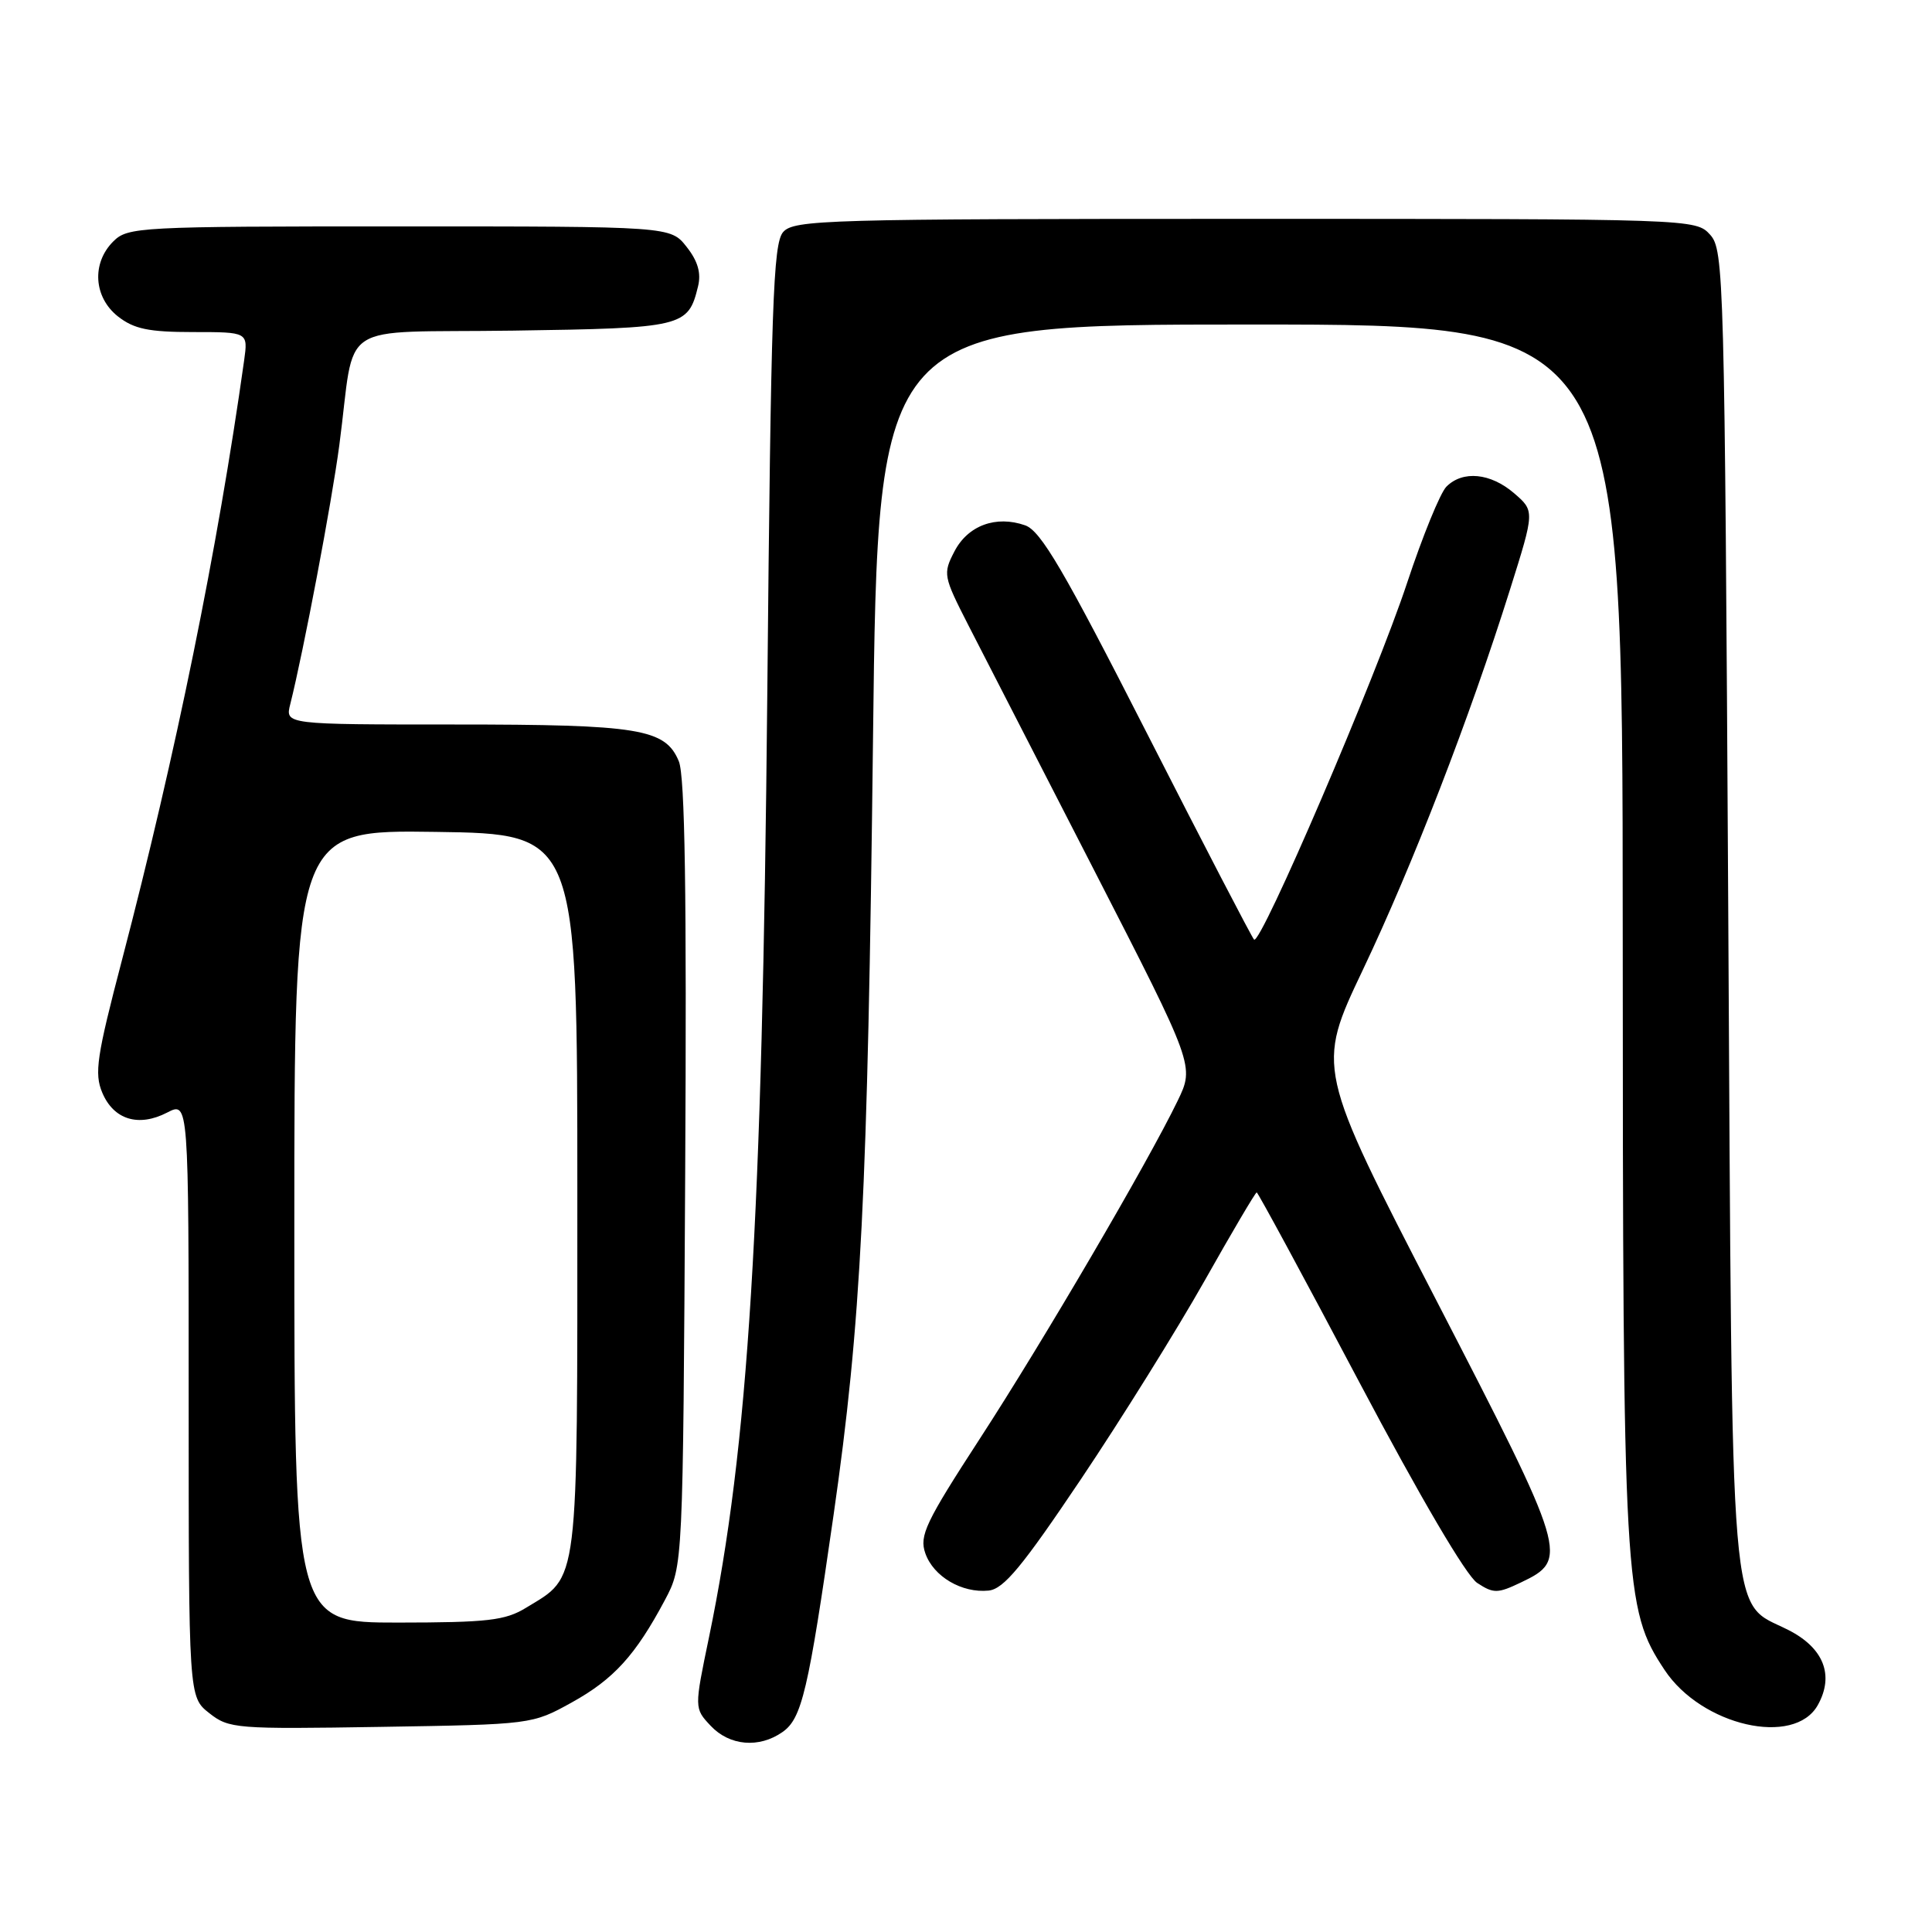 <?xml version="1.0" encoding="UTF-8" standalone="no"?>
<!DOCTYPE svg PUBLIC "-//W3C//DTD SVG 1.1//EN" "http://www.w3.org/Graphics/SVG/1.1/DTD/svg11.dtd" >
<svg xmlns="http://www.w3.org/2000/svg" xmlns:xlink="http://www.w3.org/1999/xlink" version="1.1" viewBox="0 0 256 256">
 <g >
 <path fill="currentColor"
d=" M 103.69 229.50 C 106.25 227.71 107.10 224.09 110.45 200.76 C 114.11 175.26 114.97 158.32 115.68 97.75 C 116.32 43.00 116.32 43.00 165.66 43.00 C 215.00 43.00 215.00 43.00 215.02 123.25 C 215.04 210.51 215.19 213.15 220.56 221.27 C 225.46 228.68 237.76 231.50 240.87 225.93 C 243.07 221.99 241.66 218.38 237.00 216.00 C 229.04 211.94 229.56 218.20 229.00 120.35 C 228.52 36.44 228.43 33.13 226.60 31.10 C 224.70 29.01 224.41 29.00 165.00 29.00 C 109.41 29.00 105.20 29.12 103.77 30.75 C 102.44 32.27 102.16 40.43 101.67 92.00 C 101.00 162.14 99.17 191.72 93.95 216.93 C 91.99 226.36 91.99 226.36 94.17 228.68 C 96.67 231.34 100.59 231.68 103.69 229.50 Z  M 75.75 225.59 C 81.32 222.51 84.21 219.33 88.11 212.00 C 90.50 207.50 90.50 207.50 90.79 155.56 C 91.00 118.43 90.76 102.84 89.95 100.88 C 88.16 96.56 84.73 96.00 60.24 96.00 C 37.78 96.00 37.78 96.00 38.46 93.31 C 40.22 86.30 43.95 66.62 44.96 59.00 C 47.20 42.11 44.11 44.15 68.00 43.81 C 90.56 43.48 91.18 43.33 92.49 37.96 C 92.93 36.18 92.47 34.60 90.98 32.71 C 88.85 30.00 88.85 30.00 52.93 30.00 C 18.33 30.00 16.93 30.07 15.00 32.00 C 12.12 34.88 12.41 39.39 15.63 41.93 C 17.75 43.59 19.70 44.00 25.57 44.00 C 32.87 44.00 32.87 44.00 32.35 47.75 C 28.83 72.79 23.29 99.95 16.17 127.18 C 12.81 140.00 12.48 142.23 13.55 144.78 C 15.06 148.37 18.36 149.38 22.15 147.42 C 25.00 145.95 25.00 145.95 25.00 185.40 C 25.00 224.85 25.00 224.85 27.73 227.00 C 30.34 229.06 31.26 229.13 50.48 228.82 C 70.45 228.50 70.51 228.49 75.75 225.59 Z  M 143.23 196.00 C 148.58 188.03 155.94 176.21 159.59 169.75 C 163.23 163.29 166.35 158.00 166.52 158.00 C 166.68 158.00 172.79 169.29 180.09 183.10 C 188.20 198.43 194.29 208.80 195.74 209.75 C 197.91 211.17 198.44 211.16 201.54 209.68 C 207.91 206.64 207.71 205.98 190.31 172.28 C 174.41 141.50 174.41 141.50 180.59 128.50 C 187.18 114.64 194.75 95.09 200.09 78.10 C 203.36 67.71 203.36 67.71 200.62 65.35 C 197.50 62.67 193.83 62.31 191.66 64.48 C 190.84 65.30 188.50 71.04 186.45 77.23 C 182.33 89.70 167.02 125.36 166.17 124.50 C 165.87 124.20 159.50 111.93 152.01 97.23 C 140.94 75.50 137.92 70.35 135.84 69.61 C 131.97 68.25 128.24 69.63 126.46 73.08 C 124.93 76.03 125.00 76.36 128.30 82.82 C 130.19 86.49 137.70 101.14 145.01 115.37 C 158.28 141.24 158.28 141.24 156.04 145.87 C 152.07 154.08 138.21 177.75 129.83 190.64 C 122.64 201.71 121.79 203.49 122.61 205.82 C 123.69 208.91 127.46 211.12 131.00 210.76 C 133.00 210.55 135.44 207.60 143.23 196.00 Z  M 39.00 162.48 C 39.00 109.96 39.00 109.96 57.75 110.23 C 76.50 110.50 76.50 110.50 76.50 158.05 C 76.50 210.90 76.77 208.73 69.70 213.04 C 66.94 214.73 64.61 214.99 52.75 215.00 C 39.00 215.00 39.00 215.00 39.00 162.48 Z "/>
</g>
</svg>